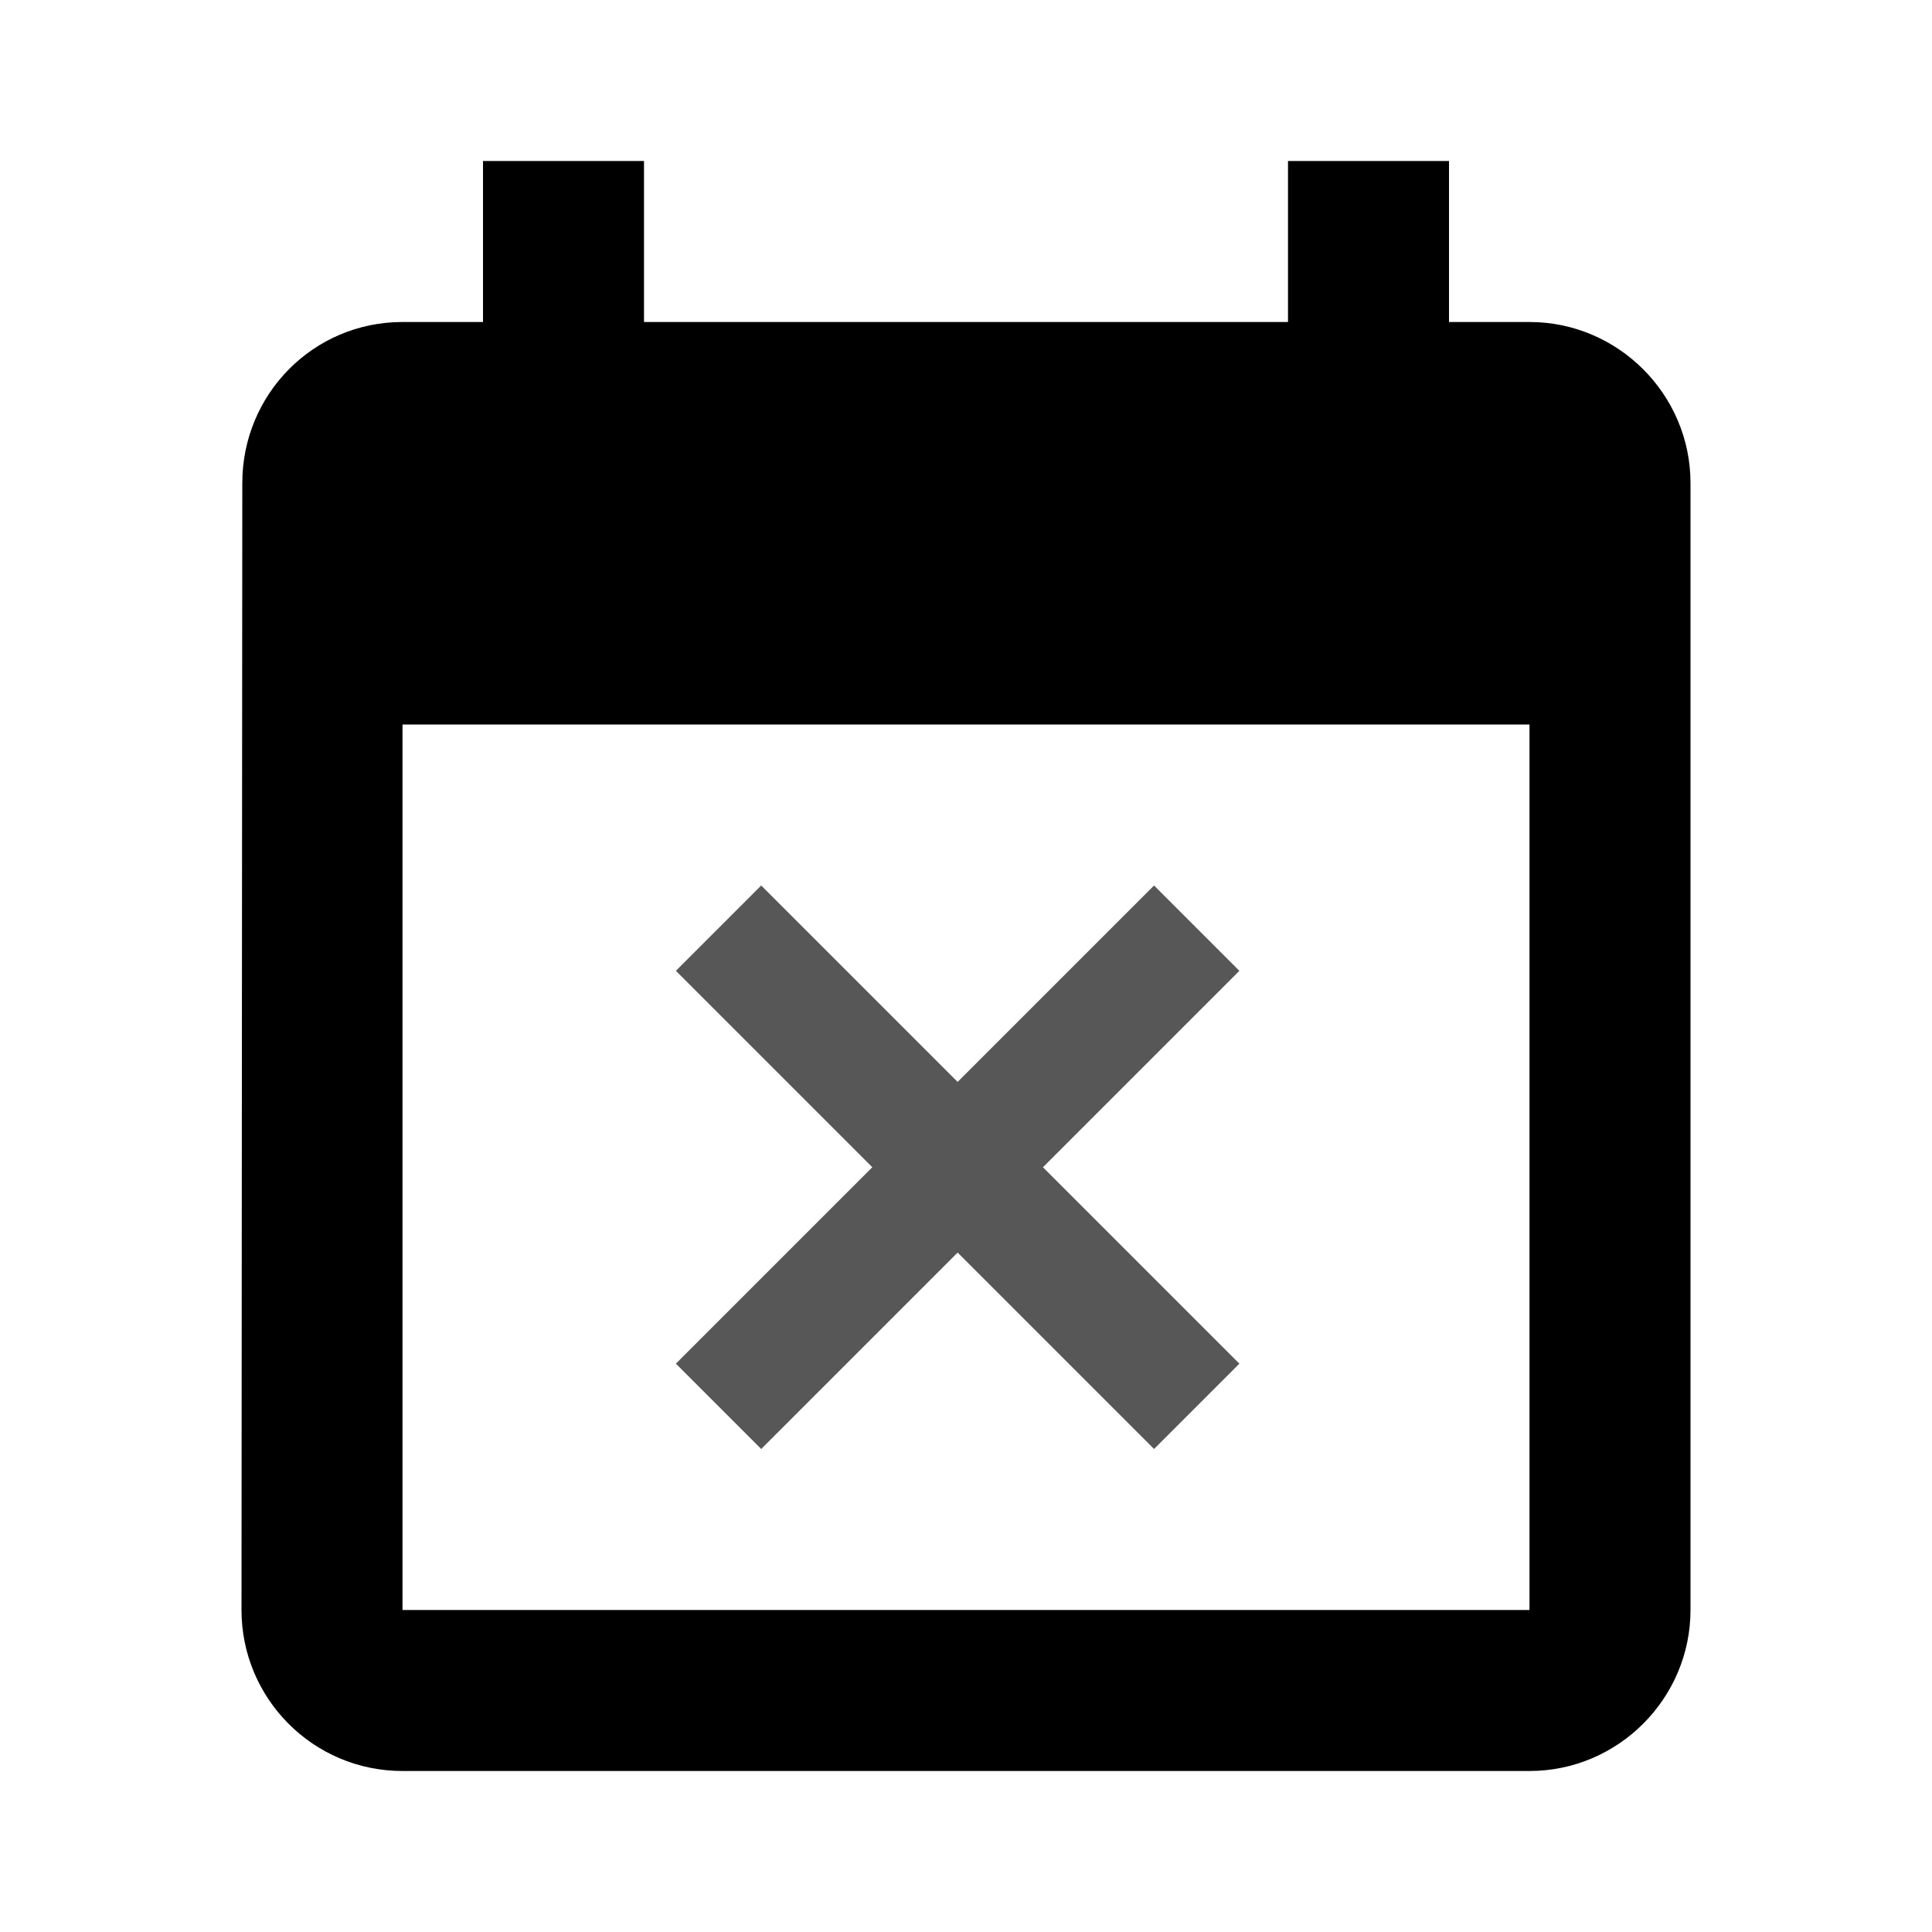 <?xml version="1.0" encoding="UTF-8" standalone="no"?>
<svg
   xmlns="http://www.w3.org/2000/svg"
   width="24"
   height="24"
   viewBox="0 0 24 24"
   version="1.1"
   id="svg6">
  <path
     d="M 19,4 H 18 V 2 H 16 V 4 H 8 V 2 H 6 V 4 H 5 C 3.89,4 3.01,4.9 3.01,6 L 3,20 c 0,1.1 0.89,2 2,2 h 14 c 1.1,0 2,-0.9 2,-2 V 6 C 21,4.9 20.1,4 19,4 Z m 0,16 H 5 V 9 h 14 z"
     id="path2" />
  <path
     d="m 9.456,18 2.44,-2.44 2.44,2.44 1.06,-1.06 -2.44,-2.44 2.44,-2.44 -1.06,-1.06 -2.44,2.44 -2.44,-2.44 -1.06,1.06 2.44,2.44 -2.44,2.44 z"
     id="path4-3"
     style="opacity:0.66" />
</svg>
